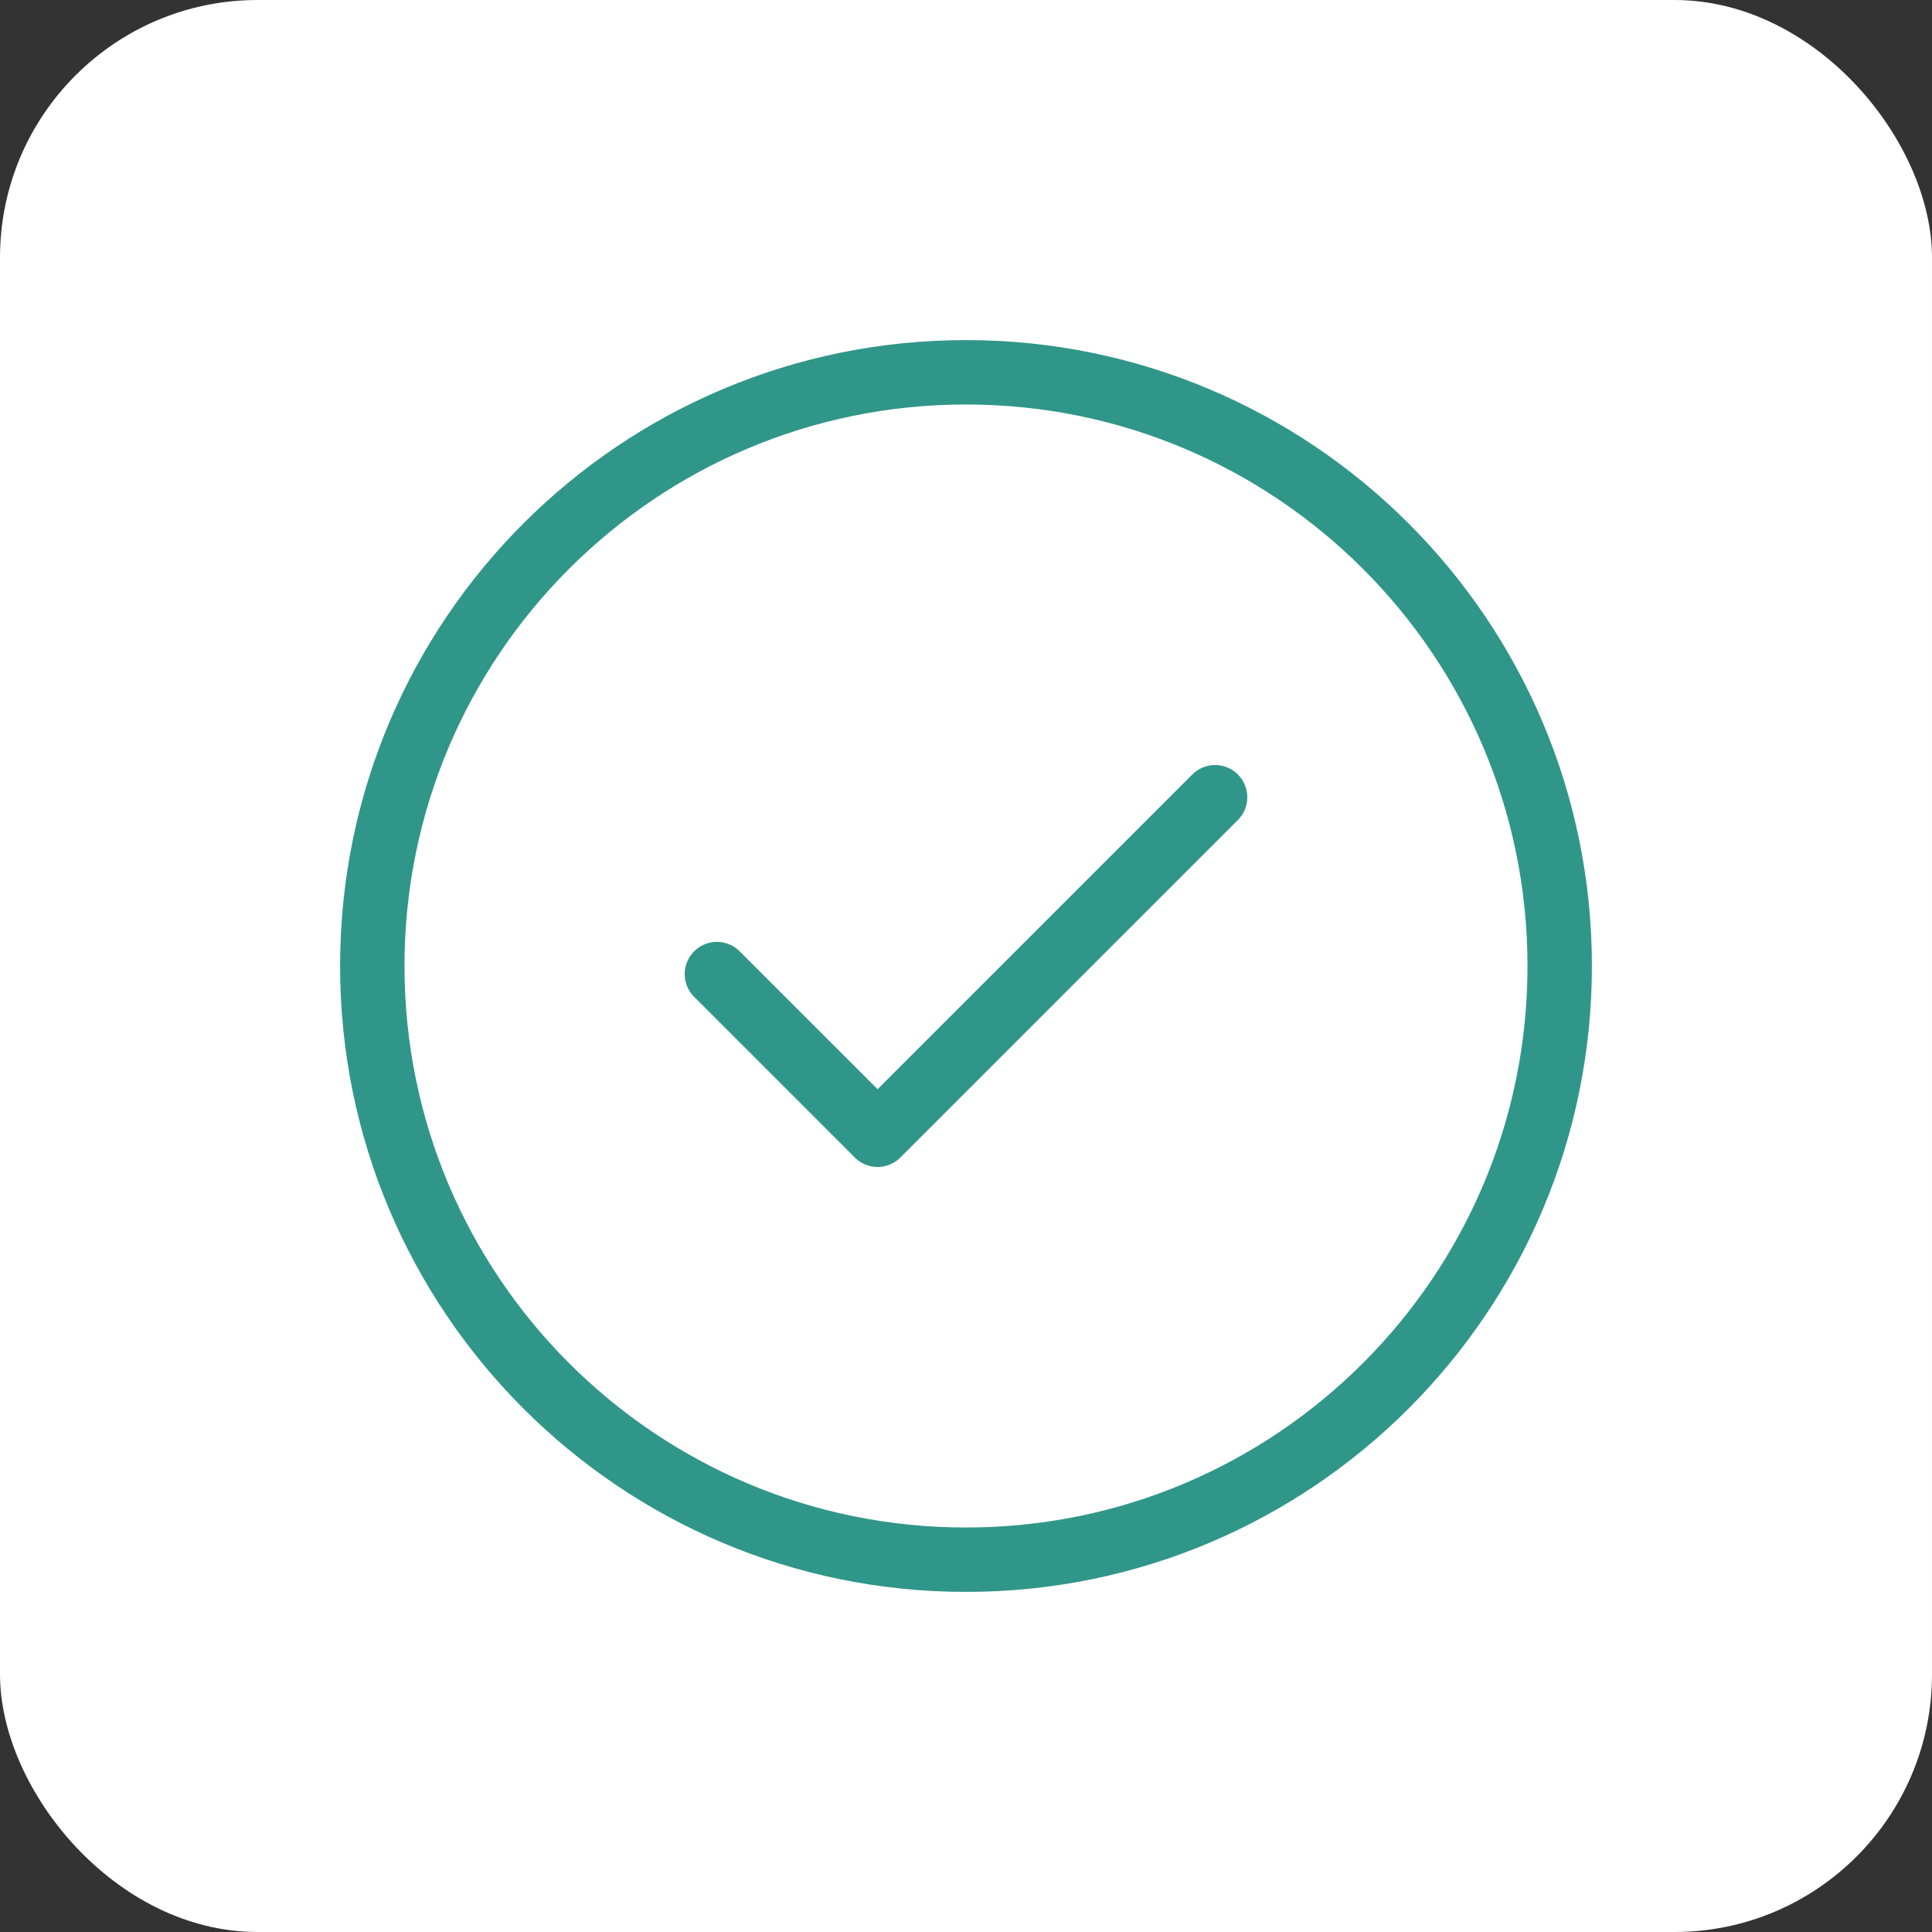 <svg width="60" height="60" viewBox="0 0 60 60" fill="none" xmlns="http://www.w3.org/2000/svg">
<rect x="0" y="0" width="60" height="60" fill="#333333" stroke="none"/>
<rect width="60" height="60" rx="8" fill="white"/>
<g clip-path="url(#clip0_1_1421)">
<mask id="mask0_1_1421" style="mask-type:luminance" maskUnits="userSpaceOnUse" x="10" y="10" width="40" height="40">
<path d="M50 10H10V50H50V10Z" fill="white"/>
</mask>
<g mask="url(#mask0_1_1421)">
<path d="M37.736 24.759L27.254 35.241L22.264 30.251" stroke="#309689" stroke-width="2" stroke-miterlimit="10" stroke-linecap="round" stroke-linejoin="round"/>
<mask id="mask1_1_1421" style="mask-type:luminance" maskUnits="userSpaceOnUse" x="10" y="10" width="40" height="40">
<path d="M10 10H50V50H10V10Z" fill="white"/>
</mask>
<g mask="url(#mask1_1_1421)">
<path d="M48.438 30C48.438 40.183 40.183 48.438 30 48.438C19.817 48.438 11.562 40.183 11.562 30C11.562 19.817 19.817 11.562 30 11.562C40.183 11.562 48.438 19.817 48.438 30Z" stroke="#309689" stroke-width="2" stroke-miterlimit="10" stroke-linecap="round" stroke-linejoin="round"/>
</g>
</g>
</g>
<defs>
<clipPath id="clip0_1_1421">
<rect width="40" height="40" fill="white" transform="translate(10 10)"/>
</clipPath>
</defs>
</svg>
